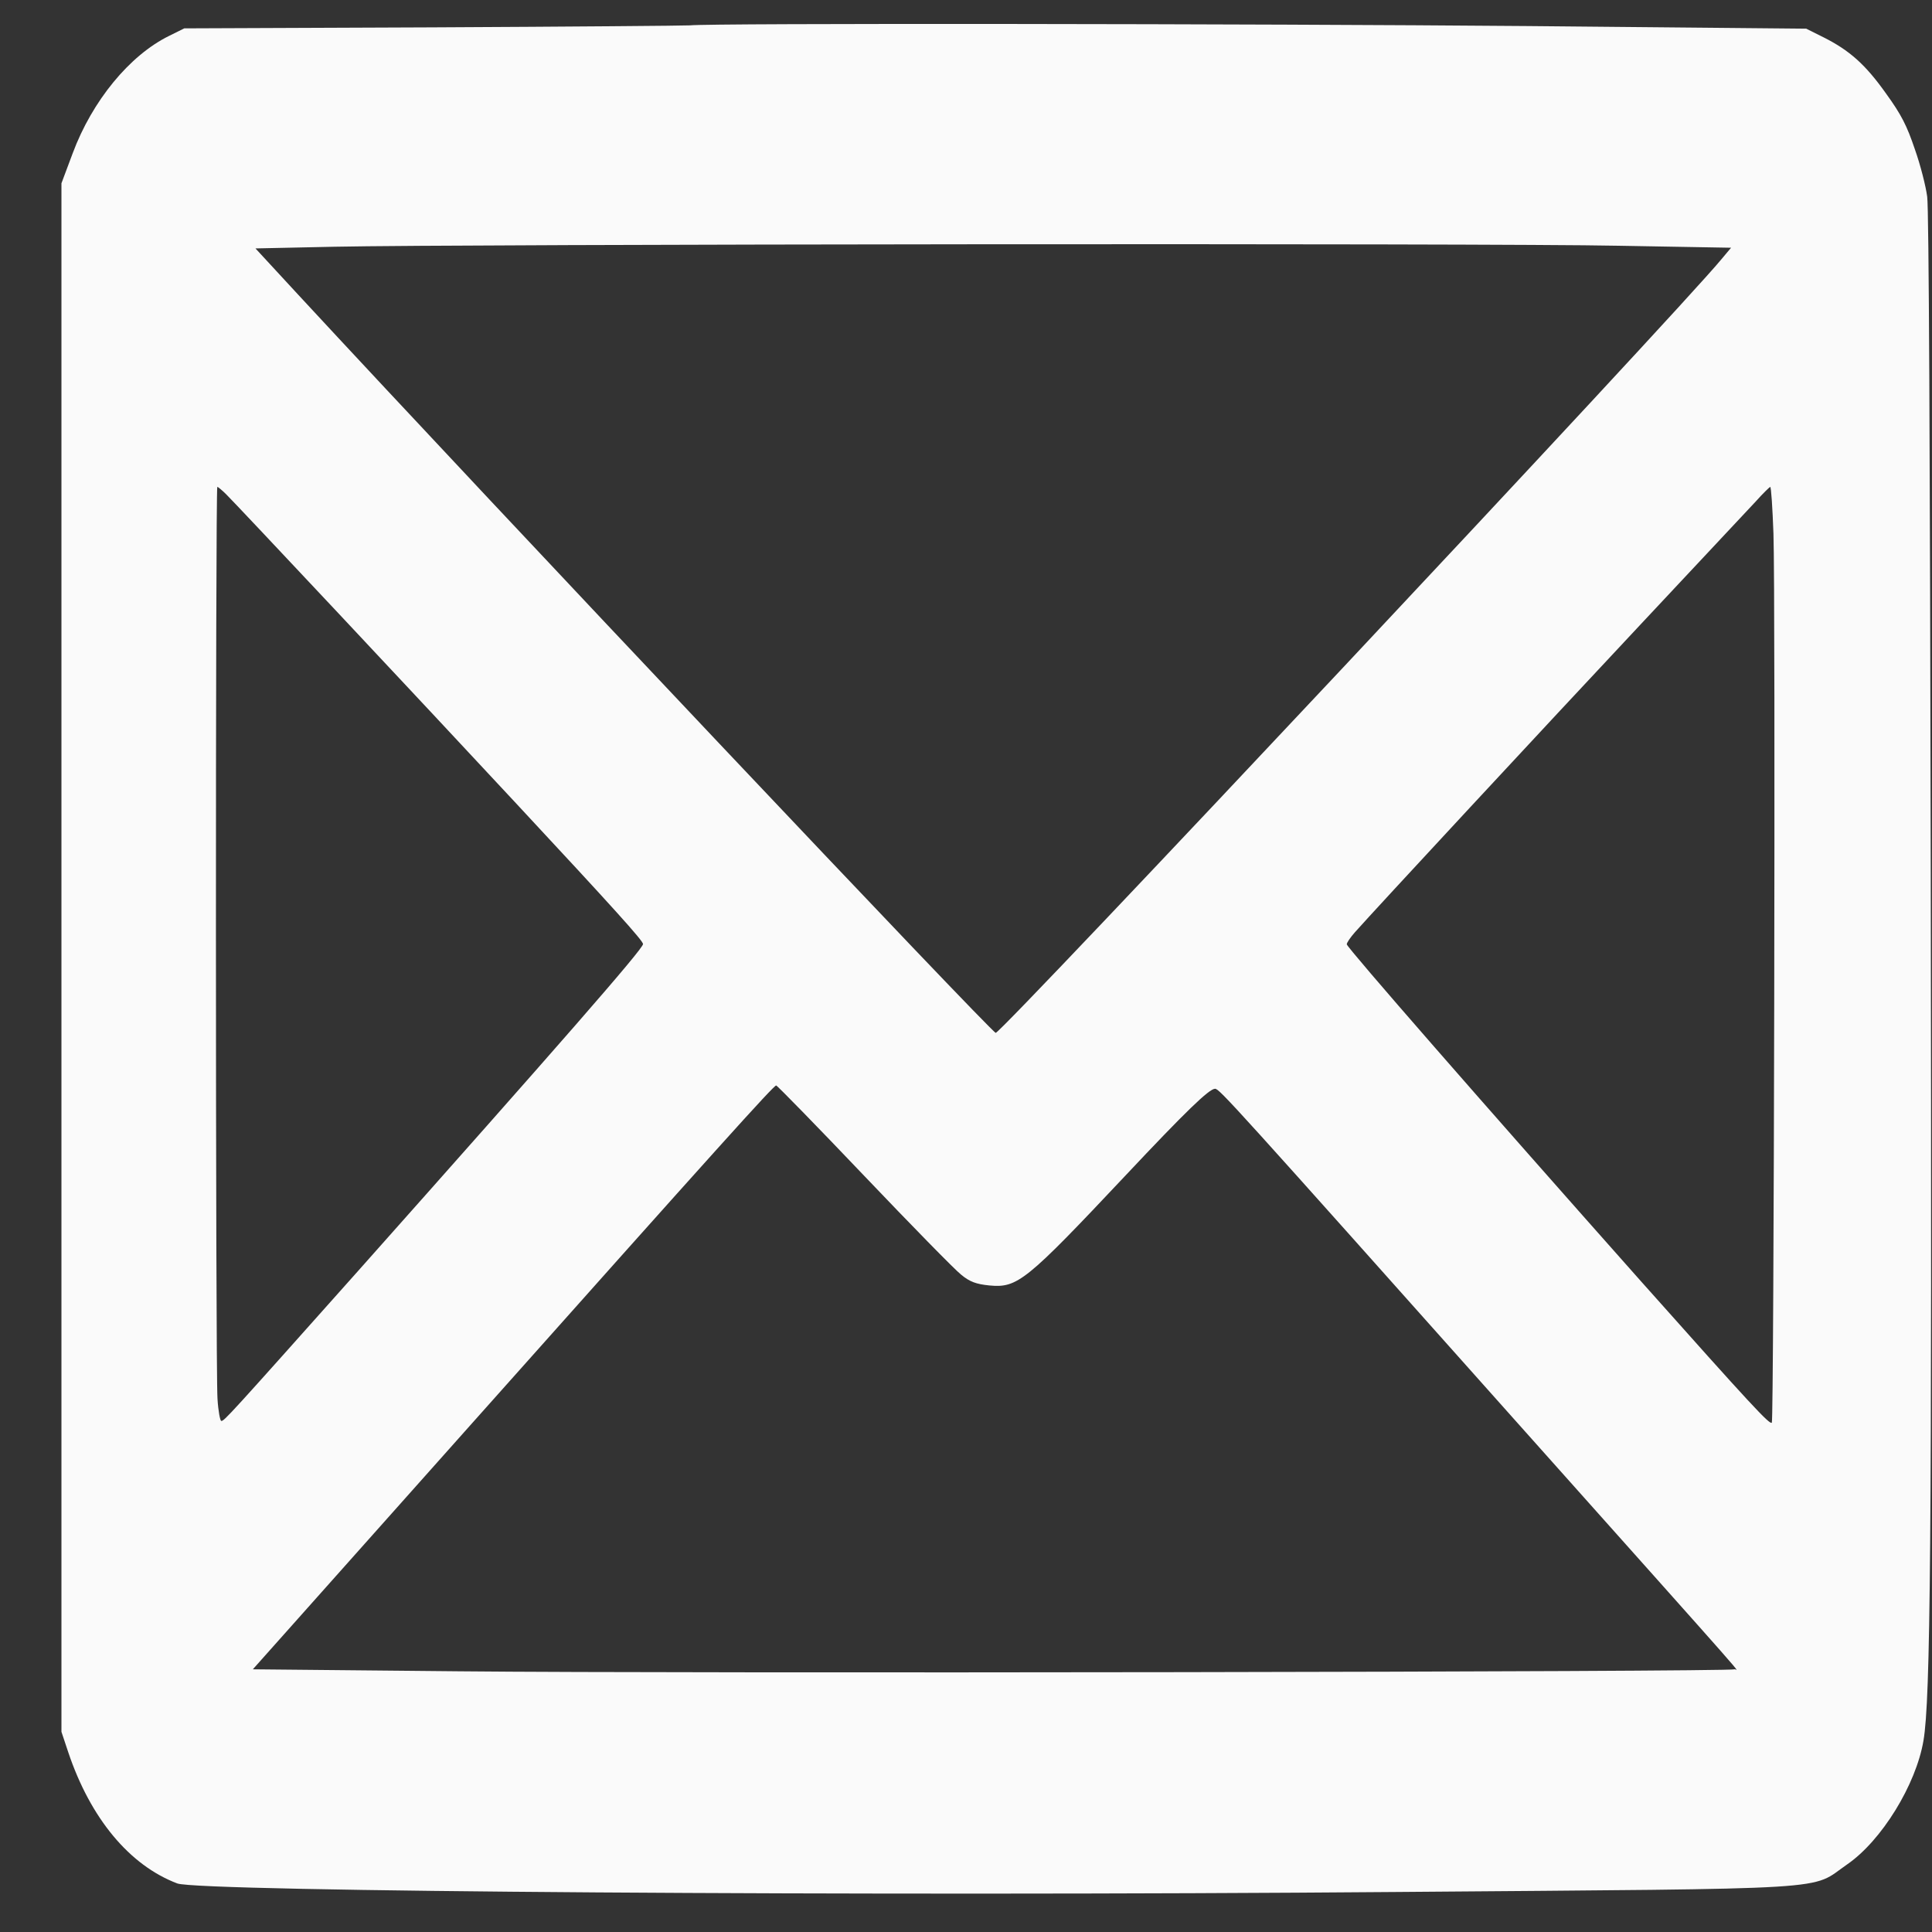 <svg width="31" height="31" viewBox="0 0 31 31" fill="none" xmlns="http://www.w3.org/2000/svg">
<rect x="0" y="0" width="31" height="31" fill="#333333" stroke="none"/>
<path d="M11.069 0.407C10.986 0.413 9.127 0.428 6.938 0.439L2.957 0.455L2.713 0.576C2.078 0.888 1.478 1.621 1.166 2.46L0.986 2.941V15.364V27.788L1.095 28.115C1.451 29.176 2.078 29.931 2.845 30.221C3.186 30.353 13.912 30.427 22.41 30.358C29.624 30.3 29.027 30.337 29.639 29.915C30.191 29.535 30.743 28.638 30.863 27.93C30.976 27.271 30.998 24.759 30.98 14.04C30.968 7.189 30.95 3.352 30.923 3.157C30.901 2.988 30.814 2.645 30.724 2.392C30.597 2.017 30.51 1.843 30.262 1.5C29.932 1.035 29.677 0.808 29.256 0.597L28.982 0.46L24.513 0.418C20.179 0.381 11.373 0.37 11.069 0.407ZM25.959 3.943L27.776 3.975L27.626 4.154C26.931 5.004 16.075 16.573 15.977 16.573C15.913 16.573 7.941 8.139 4.786 4.73L4.099 3.986L5.368 3.959C7.34 3.917 23.923 3.901 25.959 3.943ZM3.626 7.928C3.787 8.086 6.709 11.2 8.275 12.884C9.852 14.578 10.318 15.095 10.318 15.148C10.318 15.227 8.947 16.794 5.736 20.404C3.671 22.721 3.599 22.8 3.551 22.8C3.532 22.8 3.502 22.642 3.49 22.447C3.457 21.993 3.457 7.812 3.487 7.812C3.498 7.812 3.562 7.865 3.626 7.928ZM28.456 8.561C28.49 9.527 28.464 22.779 28.43 22.827C28.4 22.869 28.111 22.558 26.334 20.563C23.751 17.655 21.633 15.227 21.61 15.153C21.606 15.132 21.666 15.042 21.741 14.958C22.083 14.573 24.802 11.643 26.316 10.028C27.224 9.057 28.062 8.165 28.174 8.044C28.287 7.917 28.392 7.817 28.404 7.812C28.419 7.812 28.441 8.15 28.456 8.561ZM13.863 18.863C14.618 19.655 15.32 20.373 15.421 20.452C15.56 20.568 15.665 20.605 15.876 20.626C16.326 20.668 16.458 20.563 18.058 18.863C19.03 17.829 19.402 17.47 19.496 17.47C19.567 17.47 19.766 17.692 24.363 22.848C28.362 27.329 27.852 26.753 27.833 26.785C27.803 26.827 10.975 26.854 7.377 26.817L4.057 26.785L7.546 22.869C11.553 18.372 12.409 17.422 12.454 17.417C12.47 17.417 13.104 18.066 13.863 18.863Z" fill="#FAFAFA"/>
</svg>
